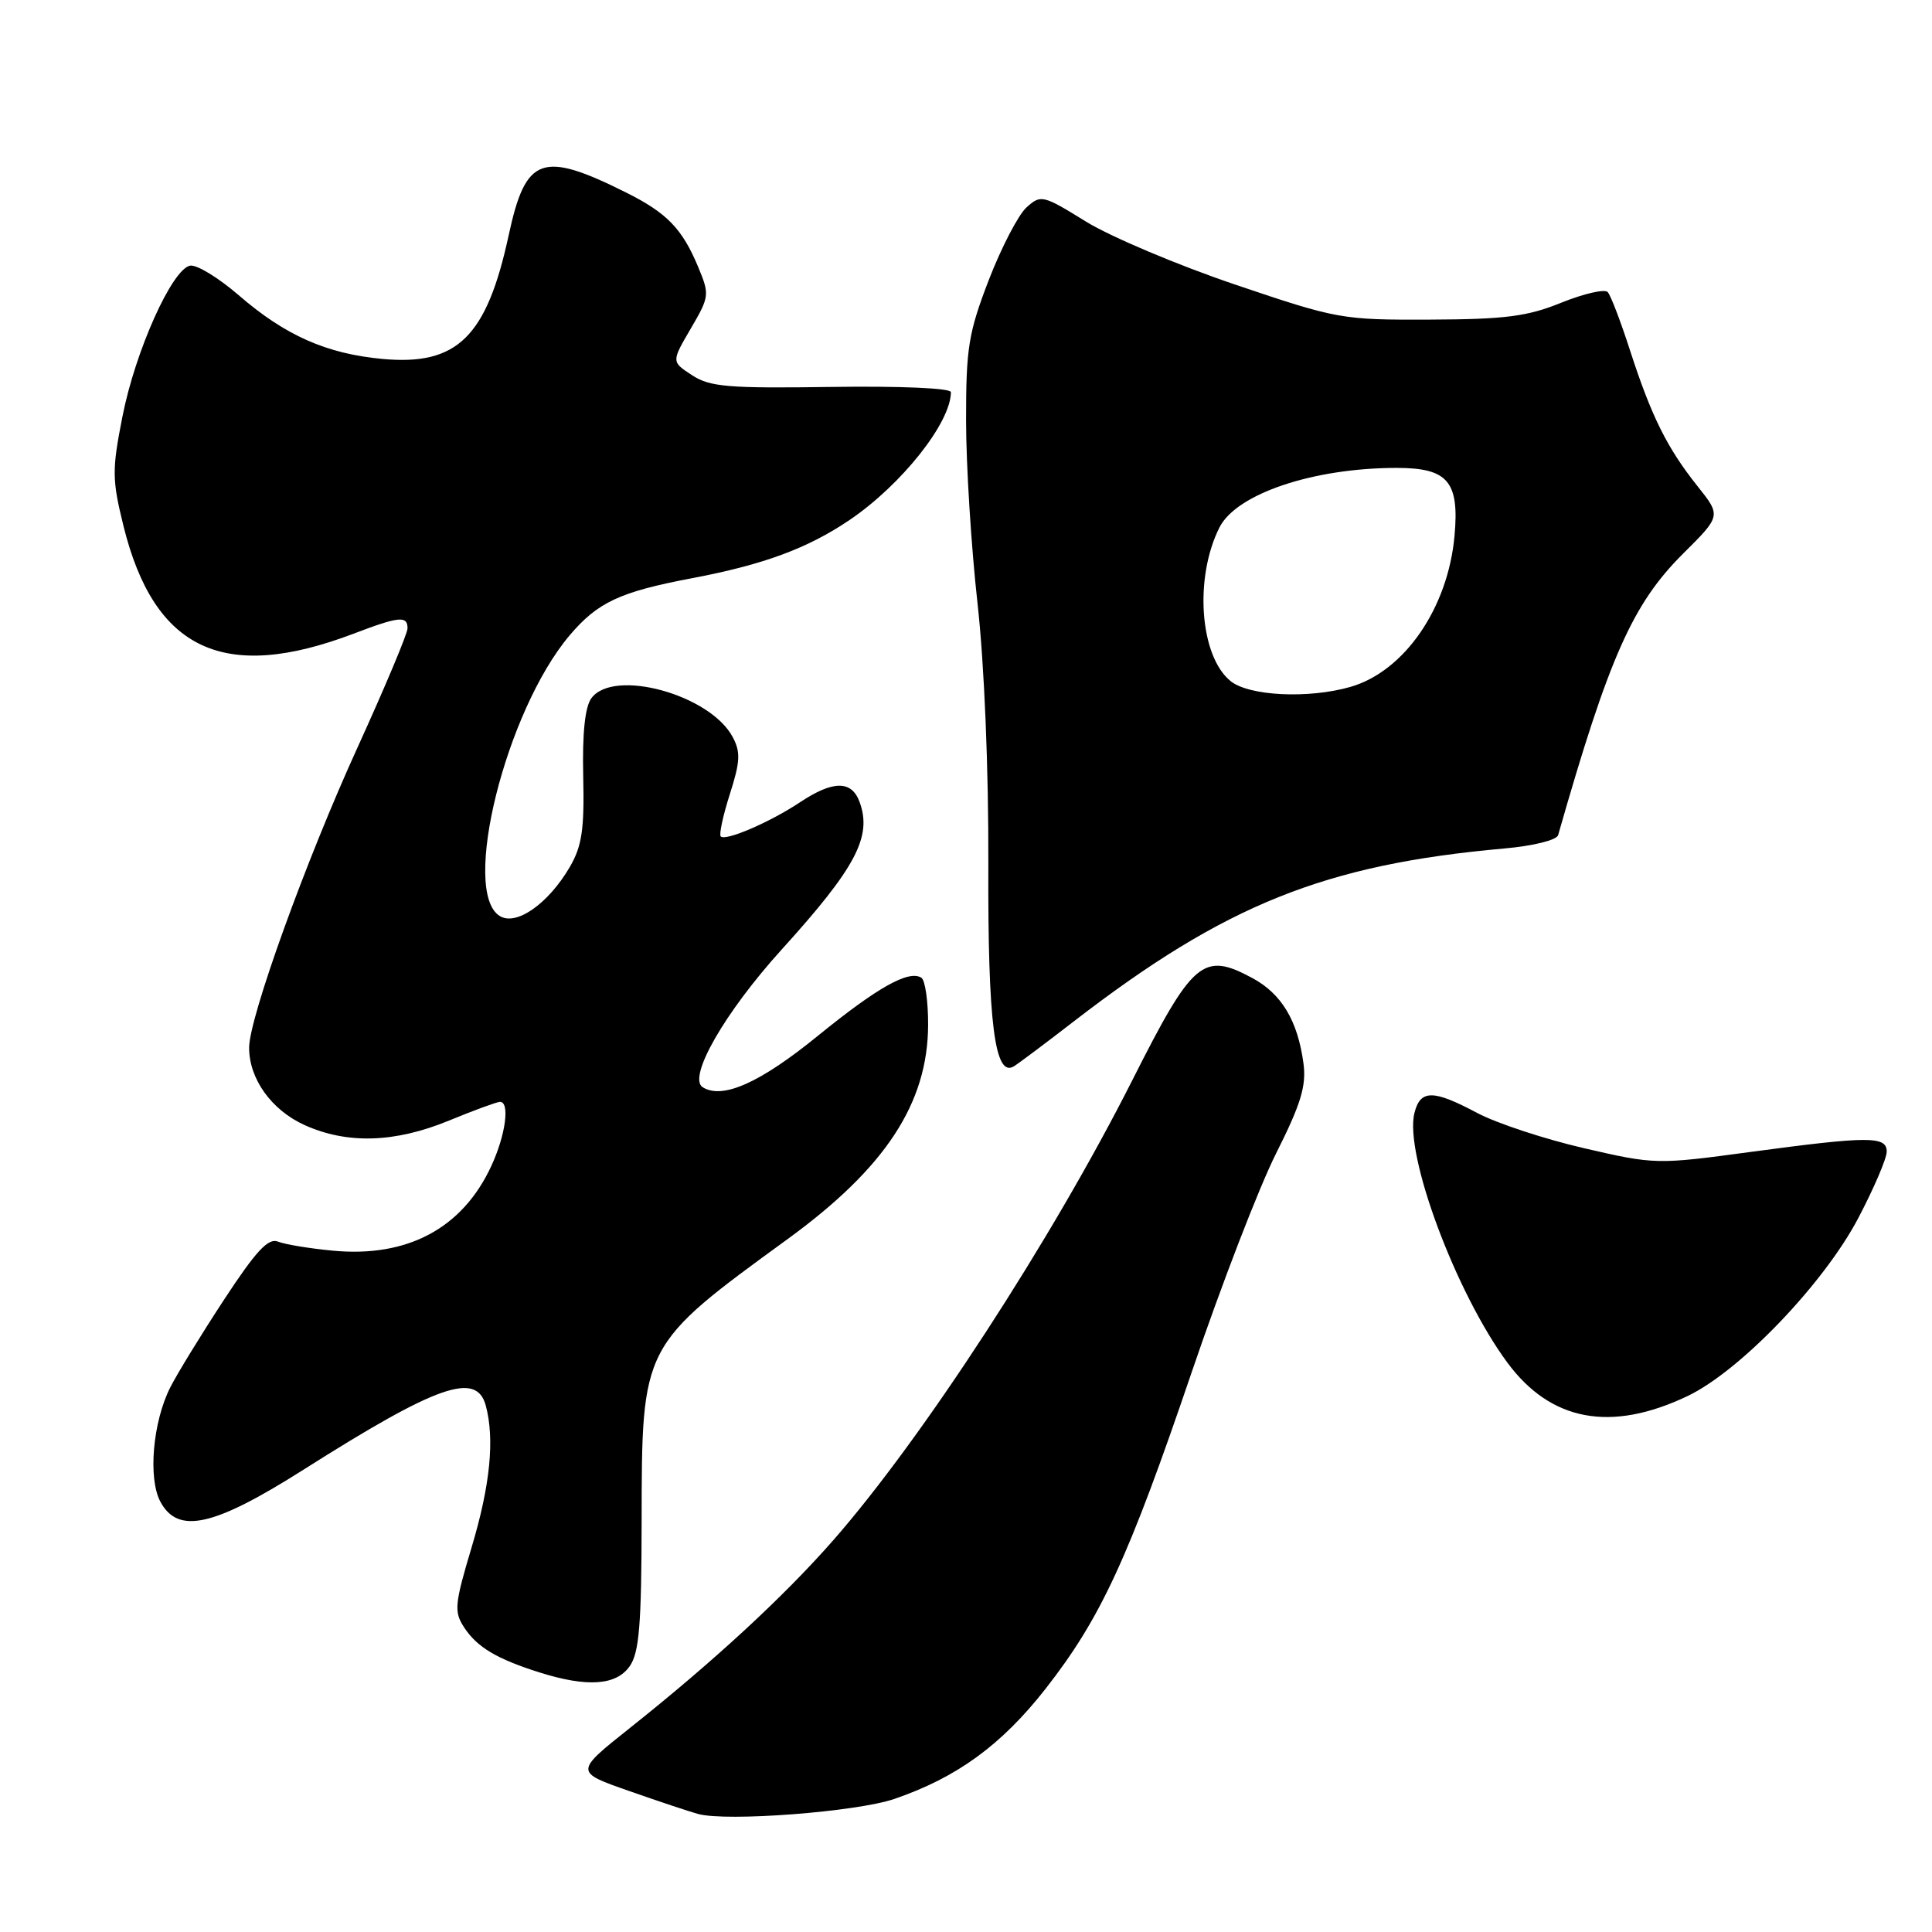 <?xml version="1.0" encoding="UTF-8" standalone="no"?>
<!DOCTYPE svg PUBLIC "-//W3C//DTD SVG 1.1//EN" "http://www.w3.org/Graphics/SVG/1.1/DTD/svg11.dtd" >
<svg xmlns="http://www.w3.org/2000/svg" xmlns:xlink="http://www.w3.org/1999/xlink" version="1.1" viewBox="0 0 256 256">
 <g >
 <path fill="currentColor"
d=" M 118.50 238.37 C 126.80 235.53 132.72 231.21 138.55 223.76 C 145.87 214.40 149.51 206.52 157.93 181.75 C 161.81 170.34 166.83 157.31 169.10 152.81 C 172.38 146.29 173.11 143.87 172.72 140.93 C 171.96 135.25 169.82 131.68 165.93 129.59 C 159.41 126.09 158.06 127.24 150.04 143.13 C 139.39 164.22 122.20 190.66 110.35 204.16 C 103.81 211.61 94.55 220.15 83.51 228.93 C 76.14 234.79 76.14 234.79 83.32 237.30 C 87.27 238.69 91.40 240.06 92.50 240.36 C 96.31 241.40 113.51 240.08 118.50 238.37 Z  M 83.44 220.78 C 84.70 218.98 85.00 215.29 85.02 201.53 C 85.05 178.14 84.96 178.32 104.41 164.15 C 117.33 154.74 122.94 146.18 122.98 135.81 C 122.99 132.68 122.59 129.86 122.08 129.55 C 120.40 128.51 116.28 130.82 108.36 137.26 C 100.72 143.48 95.75 145.70 93.12 144.07 C 91.06 142.80 96.02 134.15 103.61 125.78 C 113.43 114.94 115.59 110.84 113.89 106.24 C 112.83 103.38 110.37 103.40 105.98 106.32 C 102.01 108.96 96.15 111.48 95.50 110.83 C 95.26 110.59 95.80 108.07 96.71 105.22 C 98.09 100.91 98.15 99.65 97.08 97.65 C 94.07 92.03 81.29 88.52 78.36 92.52 C 77.51 93.68 77.15 97.17 77.28 102.89 C 77.44 109.92 77.11 112.12 75.49 114.90 C 72.63 119.78 68.39 122.74 66.21 121.37 C 61.06 118.14 67.01 94.23 75.46 84.21 C 79.18 79.81 82.12 78.43 91.67 76.62 C 101.18 74.82 107.00 72.67 112.56 68.91 C 119.45 64.25 126.00 55.99 126.00 51.96 C 126.00 51.43 119.26 51.14 110.21 51.27 C 96.48 51.47 94.06 51.27 91.69 49.71 C 88.96 47.93 88.96 47.93 91.53 43.54 C 94.01 39.30 94.04 39.04 92.51 35.37 C 90.40 30.31 88.38 28.22 83.00 25.53 C 71.81 19.94 69.66 20.71 67.41 31.14 C 64.49 44.66 60.59 48.48 50.66 47.56 C 43.24 46.87 37.78 44.44 31.63 39.12 C 28.95 36.80 26.06 35.04 25.19 35.20 C 22.80 35.66 17.94 46.48 16.23 55.17 C 14.83 62.27 14.84 63.52 16.36 69.69 C 20.43 86.15 29.68 90.49 46.84 83.97 C 52.90 81.66 54.00 81.56 54.00 83.26 C 54.00 83.95 51.02 91.04 47.39 99.01 C 40.54 114.01 33.04 134.78 33.01 138.80 C 32.99 142.92 35.95 147.07 40.32 149.06 C 45.99 151.63 52.31 151.44 59.50 148.48 C 62.80 147.12 65.84 146.01 66.25 146.00 C 67.59 146.00 67.00 150.41 65.10 154.50 C 61.28 162.76 53.99 166.66 44.10 165.72 C 41.02 165.43 37.75 164.89 36.83 164.52 C 35.55 164.00 33.92 165.76 29.71 172.18 C 26.71 176.75 23.50 181.99 22.58 183.80 C 20.24 188.39 19.59 195.91 21.26 199.00 C 23.60 203.34 28.32 202.28 40.20 194.75 C 57.95 183.50 63.14 181.68 64.37 186.25 C 65.56 190.70 64.96 196.79 62.50 205.00 C 60.23 212.58 60.14 213.56 61.50 215.64 C 63.22 218.27 65.83 219.82 71.50 221.61 C 77.82 223.60 81.66 223.33 83.44 220.78 Z  M 223.60 184.99 C 230.57 181.67 241.70 170.06 246.26 161.35 C 248.32 157.42 250.00 153.49 250.00 152.60 C 250.00 150.52 247.65 150.53 231.94 152.64 C 219.53 154.32 219.27 154.31 209.88 152.14 C 204.65 150.93 198.29 148.83 195.73 147.47 C 189.89 144.36 188.20 144.36 187.42 147.48 C 186.05 152.92 192.91 171.33 199.74 180.56 C 205.49 188.34 213.46 189.82 223.60 184.99 Z  M 142.31 135.32 C 162.36 119.85 175.56 114.55 199.31 112.43 C 203.16 112.09 206.27 111.32 206.46 110.66 C 213.19 87.09 216.33 80.02 223.01 73.37 C 228.06 68.35 228.06 68.35 224.93 64.42 C 220.91 59.38 218.82 55.17 216.01 46.50 C 214.77 42.65 213.43 39.14 213.03 38.70 C 212.63 38.27 209.88 38.90 206.90 40.10 C 202.41 41.93 199.48 42.31 189.50 42.35 C 177.79 42.40 177.17 42.28 163.67 37.71 C 156.07 35.14 147.18 31.38 143.91 29.37 C 138.18 25.83 137.92 25.76 136.01 27.49 C 134.93 28.47 132.68 32.80 131.02 37.10 C 128.33 44.09 128.00 46.10 128.01 55.72 C 128.01 61.65 128.70 72.57 129.53 79.98 C 130.43 88.07 131.00 101.88 130.96 114.48 C 130.88 135.55 131.81 142.85 134.35 141.29 C 134.98 140.90 138.56 138.22 142.31 135.32 Z  M 163.06 90.25 C 158.97 86.94 158.22 76.55 161.59 69.88 C 163.85 65.42 174.04 62.00 185.07 62.00 C 191.85 62.00 193.39 63.80 192.73 71.02 C 191.86 80.58 186.08 88.97 178.93 91.02 C 173.38 92.61 165.51 92.23 163.06 90.25 Z "/>
</g>
</svg>